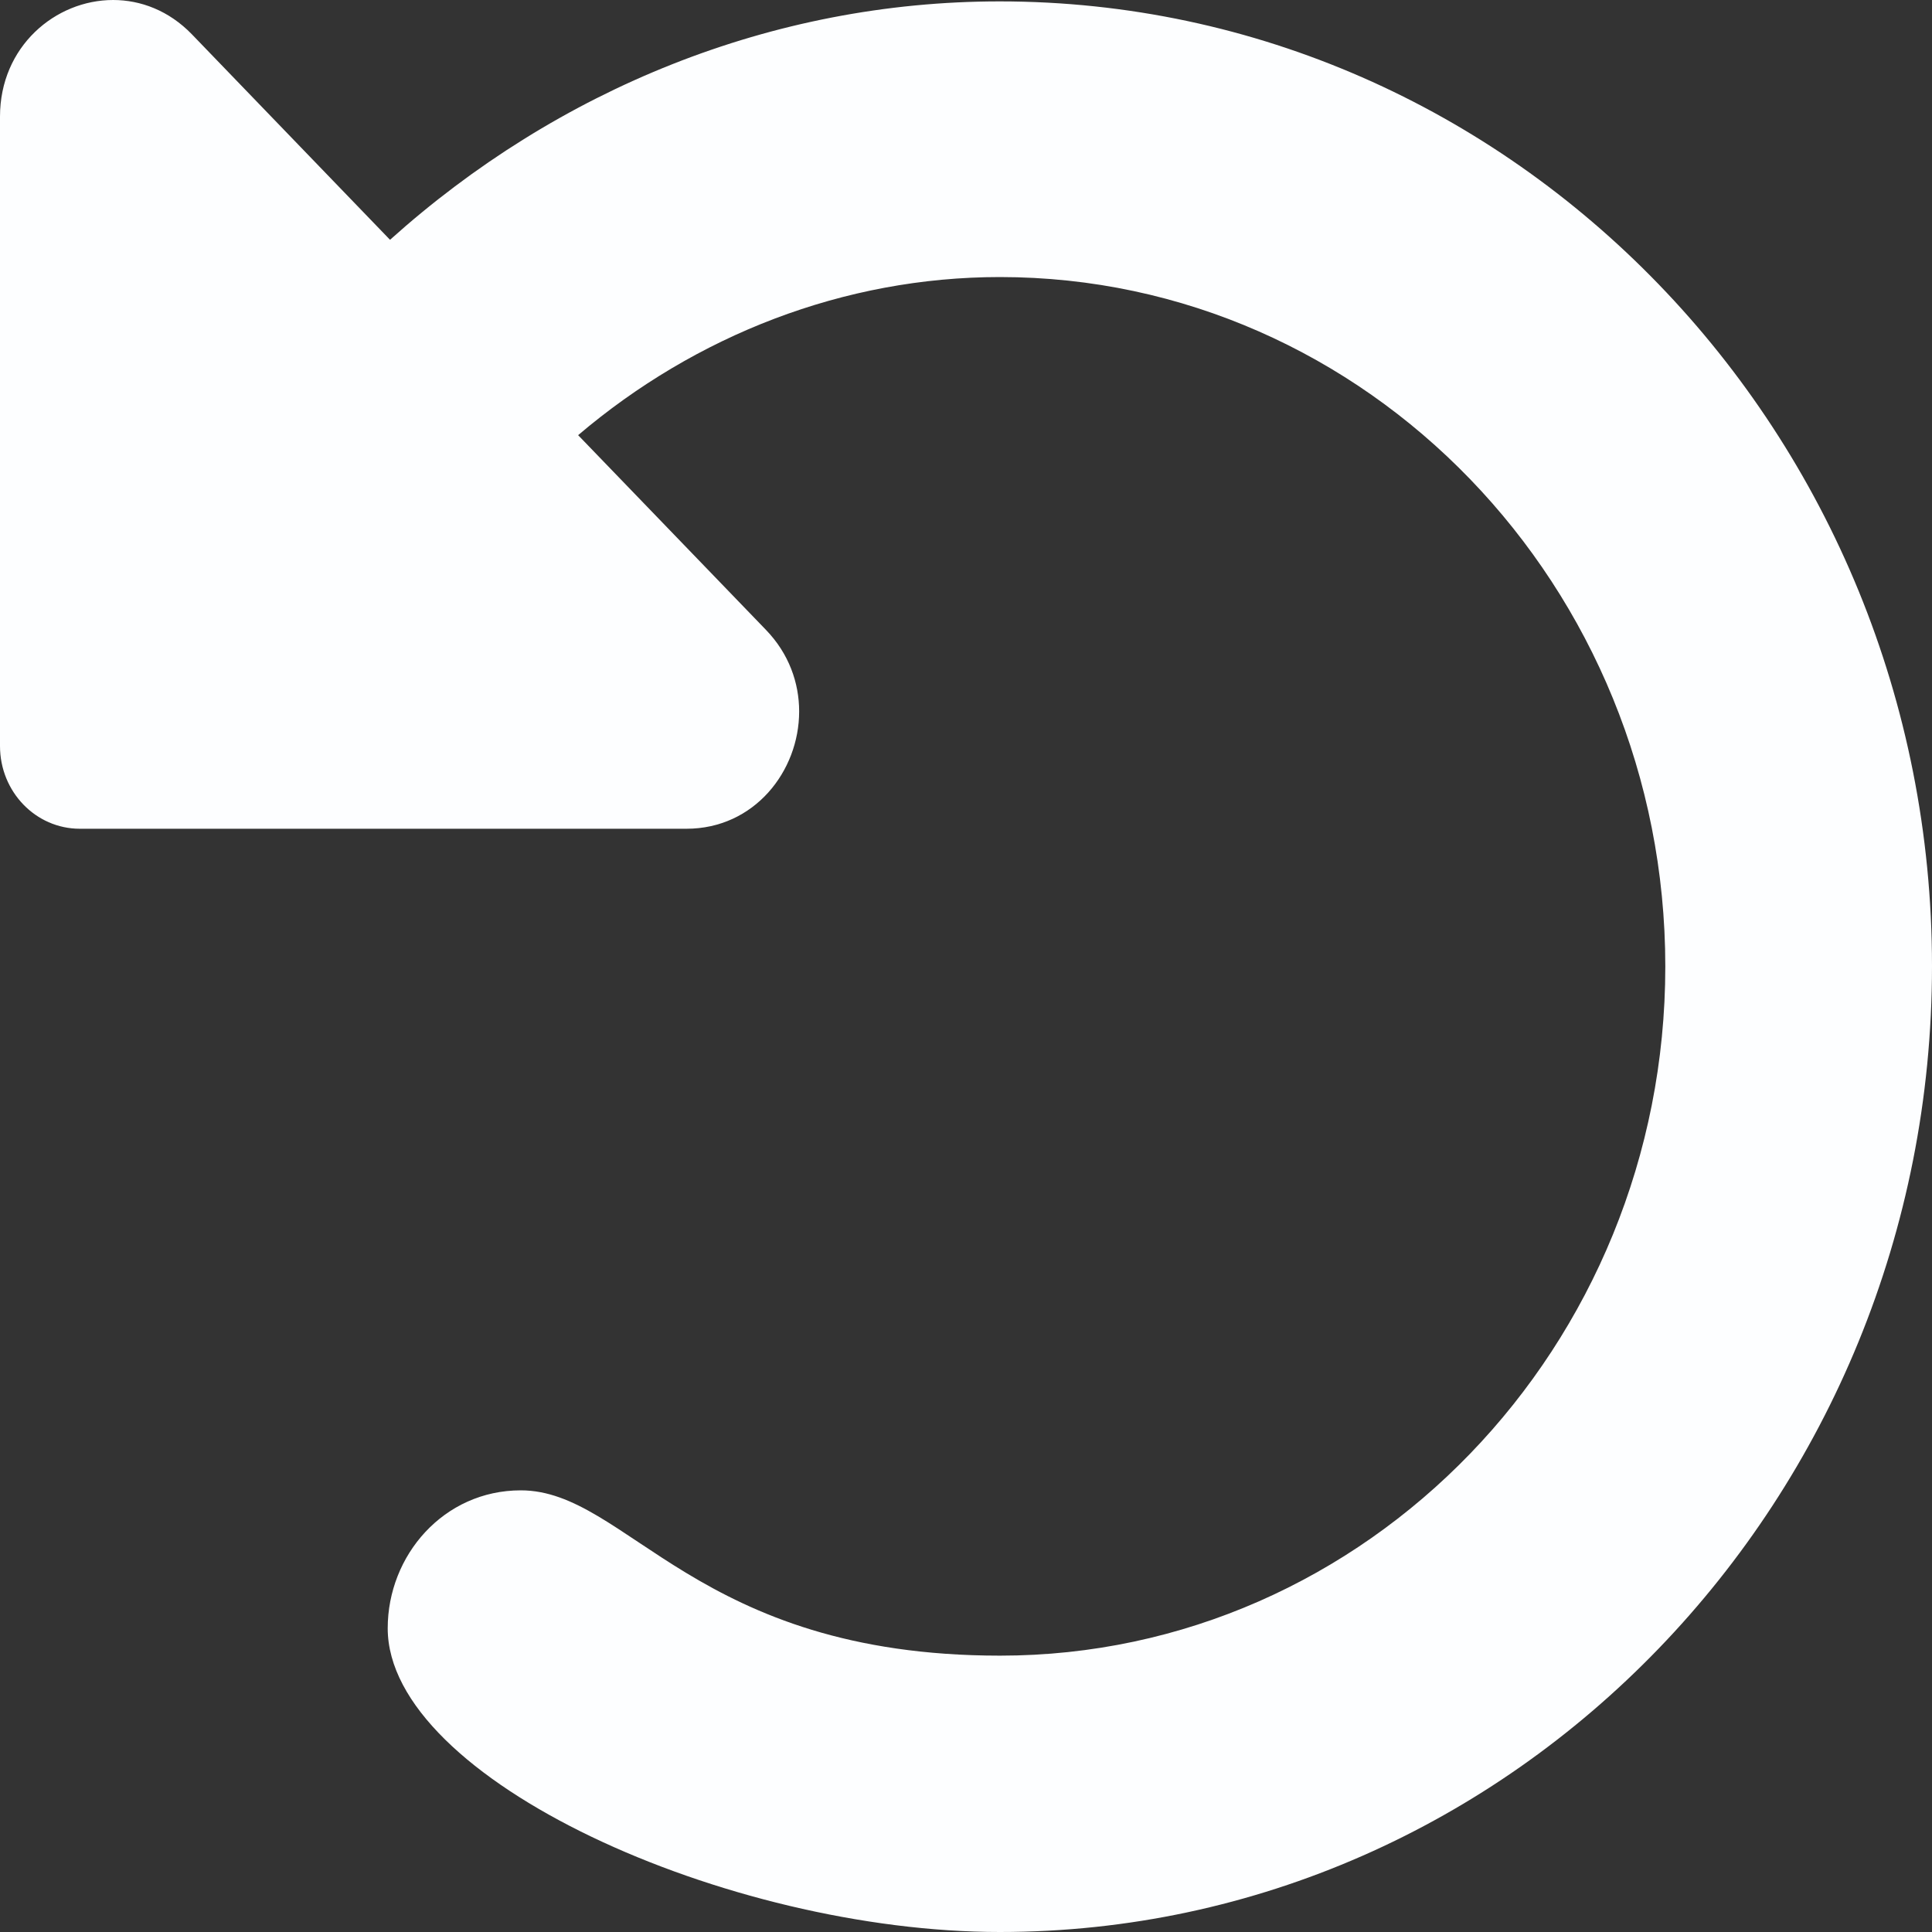 <svg width="25" height="25" viewBox="0 0 25 25" fill="none" xmlns="http://www.w3.org/2000/svg">
<rect x="0" y="0" width="25" height="25" fill="#333333" stroke="none"/>
<path d="M1.464 0C0.717 0 0 0.601 0 1.509V9.654C0 10.245 0.462 10.724 1.033 10.724H8.883C9.76 10.724 10.341 9.98 10.341 9.206C10.341 8.835 10.208 8.458 9.912 8.151L7.481 5.631C9.001 4.339 10.921 3.585 12.939 3.585C17.685 3.585 21.549 7.587 21.549 12.506C21.549 17.424 17.687 21.424 12.941 21.424C9 21.424 8.122 19.285 6.739 19.285C5.743 19.285 5.017 20.125 5.017 21.07C5.017 23.026 9.413 25 12.937 25C19.585 25 25 19.39 25 12.501C25 5.613 19.584 0.018 12.935 0.018C9.993 0.018 7.213 1.157 5.047 3.103L2.483 0.444C2.186 0.137 1.82 0 1.464 0Z" fill="#FDFEFF"/>
</svg>
